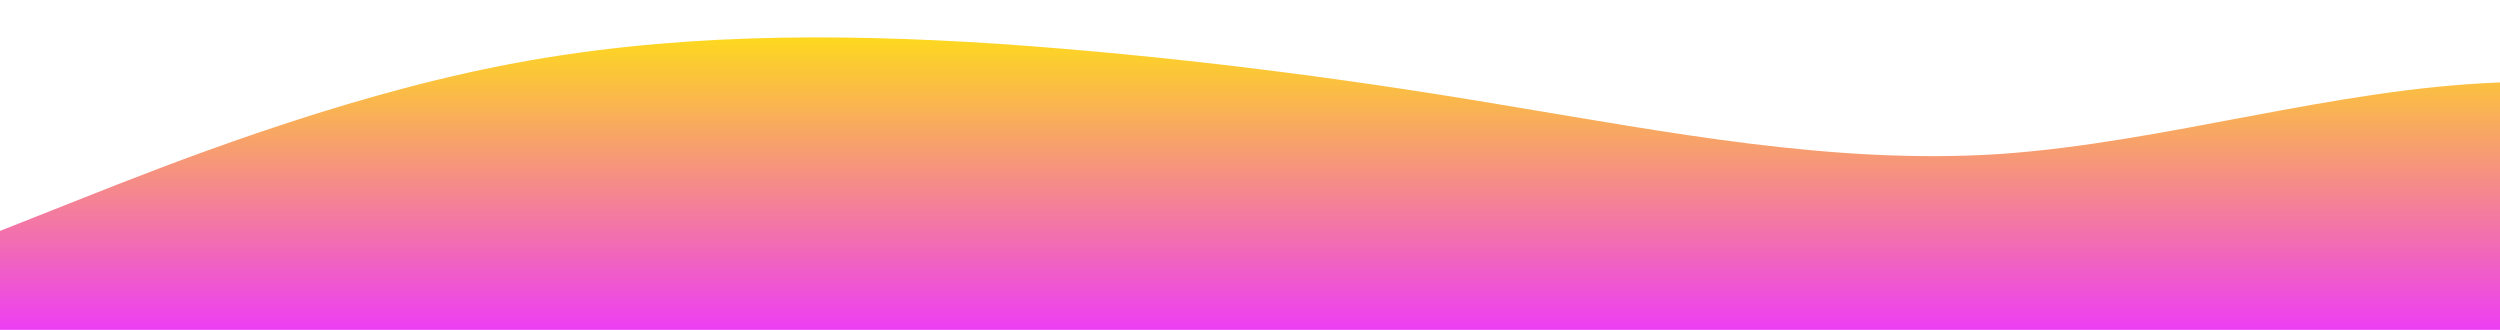 <?xml version="1.0" standalone="no"?>
<svg xmlns:xlink="http://www.w3.org/1999/xlink" id="wave" style="transform:rotate(0deg); transition: 0.3s" viewBox="0 0 1440 190" version="1.1" xmlns="http://www.w3.org/2000/svg"><defs><linearGradient id="sw-gradient-0" x1="0" x2="0" y1="1" y2="0"><stop stop-color="rgba(236.613, 62, 243, 1)" offset="0%"/><stop stop-color="rgba(255, 230.548, 11, 1)" offset="100%"/></linearGradient></defs><path style="transform:translate(0, 0px); opacity:1" fill="url(#sw-gradient-0)" d="M0,133L48,114C96,95,192,57,288,38C384,19,480,19,576,25.3C672,32,768,44,864,60.2C960,76,1056,95,1152,88.7C1248,82,1344,51,1440,47.5C1536,44,1632,70,1728,69.7C1824,70,1920,44,2016,53.8C2112,63,2208,108,2304,133C2400,158,2496,165,2592,167.8C2688,171,2784,171,2880,152C2976,133,3072,95,3168,69.7C3264,44,3360,32,3456,22.2C3552,13,3648,6,3744,15.8C3840,25,3936,51,4032,53.8C4128,57,4224,38,4320,34.8C4416,32,4512,44,4608,47.5C4704,51,4800,44,4896,53.8C4992,63,5088,89,5184,98.2C5280,108,5376,101,5472,98.2C5568,95,5664,95,5760,107.7C5856,120,5952,146,6048,155.2C6144,165,6240,158,6336,129.8C6432,101,6528,51,6624,41.2C6720,32,6816,63,6864,79.2L6912,95L6912,190L6864,190C6816,190,6720,190,6624,190C6528,190,6432,190,6336,190C6240,190,6144,190,6048,190C5952,190,5856,190,5760,190C5664,190,5568,190,5472,190C5376,190,5280,190,5184,190C5088,190,4992,190,4896,190C4800,190,4704,190,4608,190C4512,190,4416,190,4320,190C4224,190,4128,190,4032,190C3936,190,3840,190,3744,190C3648,190,3552,190,3456,190C3360,190,3264,190,3168,190C3072,190,2976,190,2880,190C2784,190,2688,190,2592,190C2496,190,2400,190,2304,190C2208,190,2112,190,2016,190C1920,190,1824,190,1728,190C1632,190,1536,190,1440,190C1344,190,1248,190,1152,190C1056,190,960,190,864,190C768,190,672,190,576,190C480,190,384,190,288,190C192,190,96,190,48,190L0,190Z"/></svg>